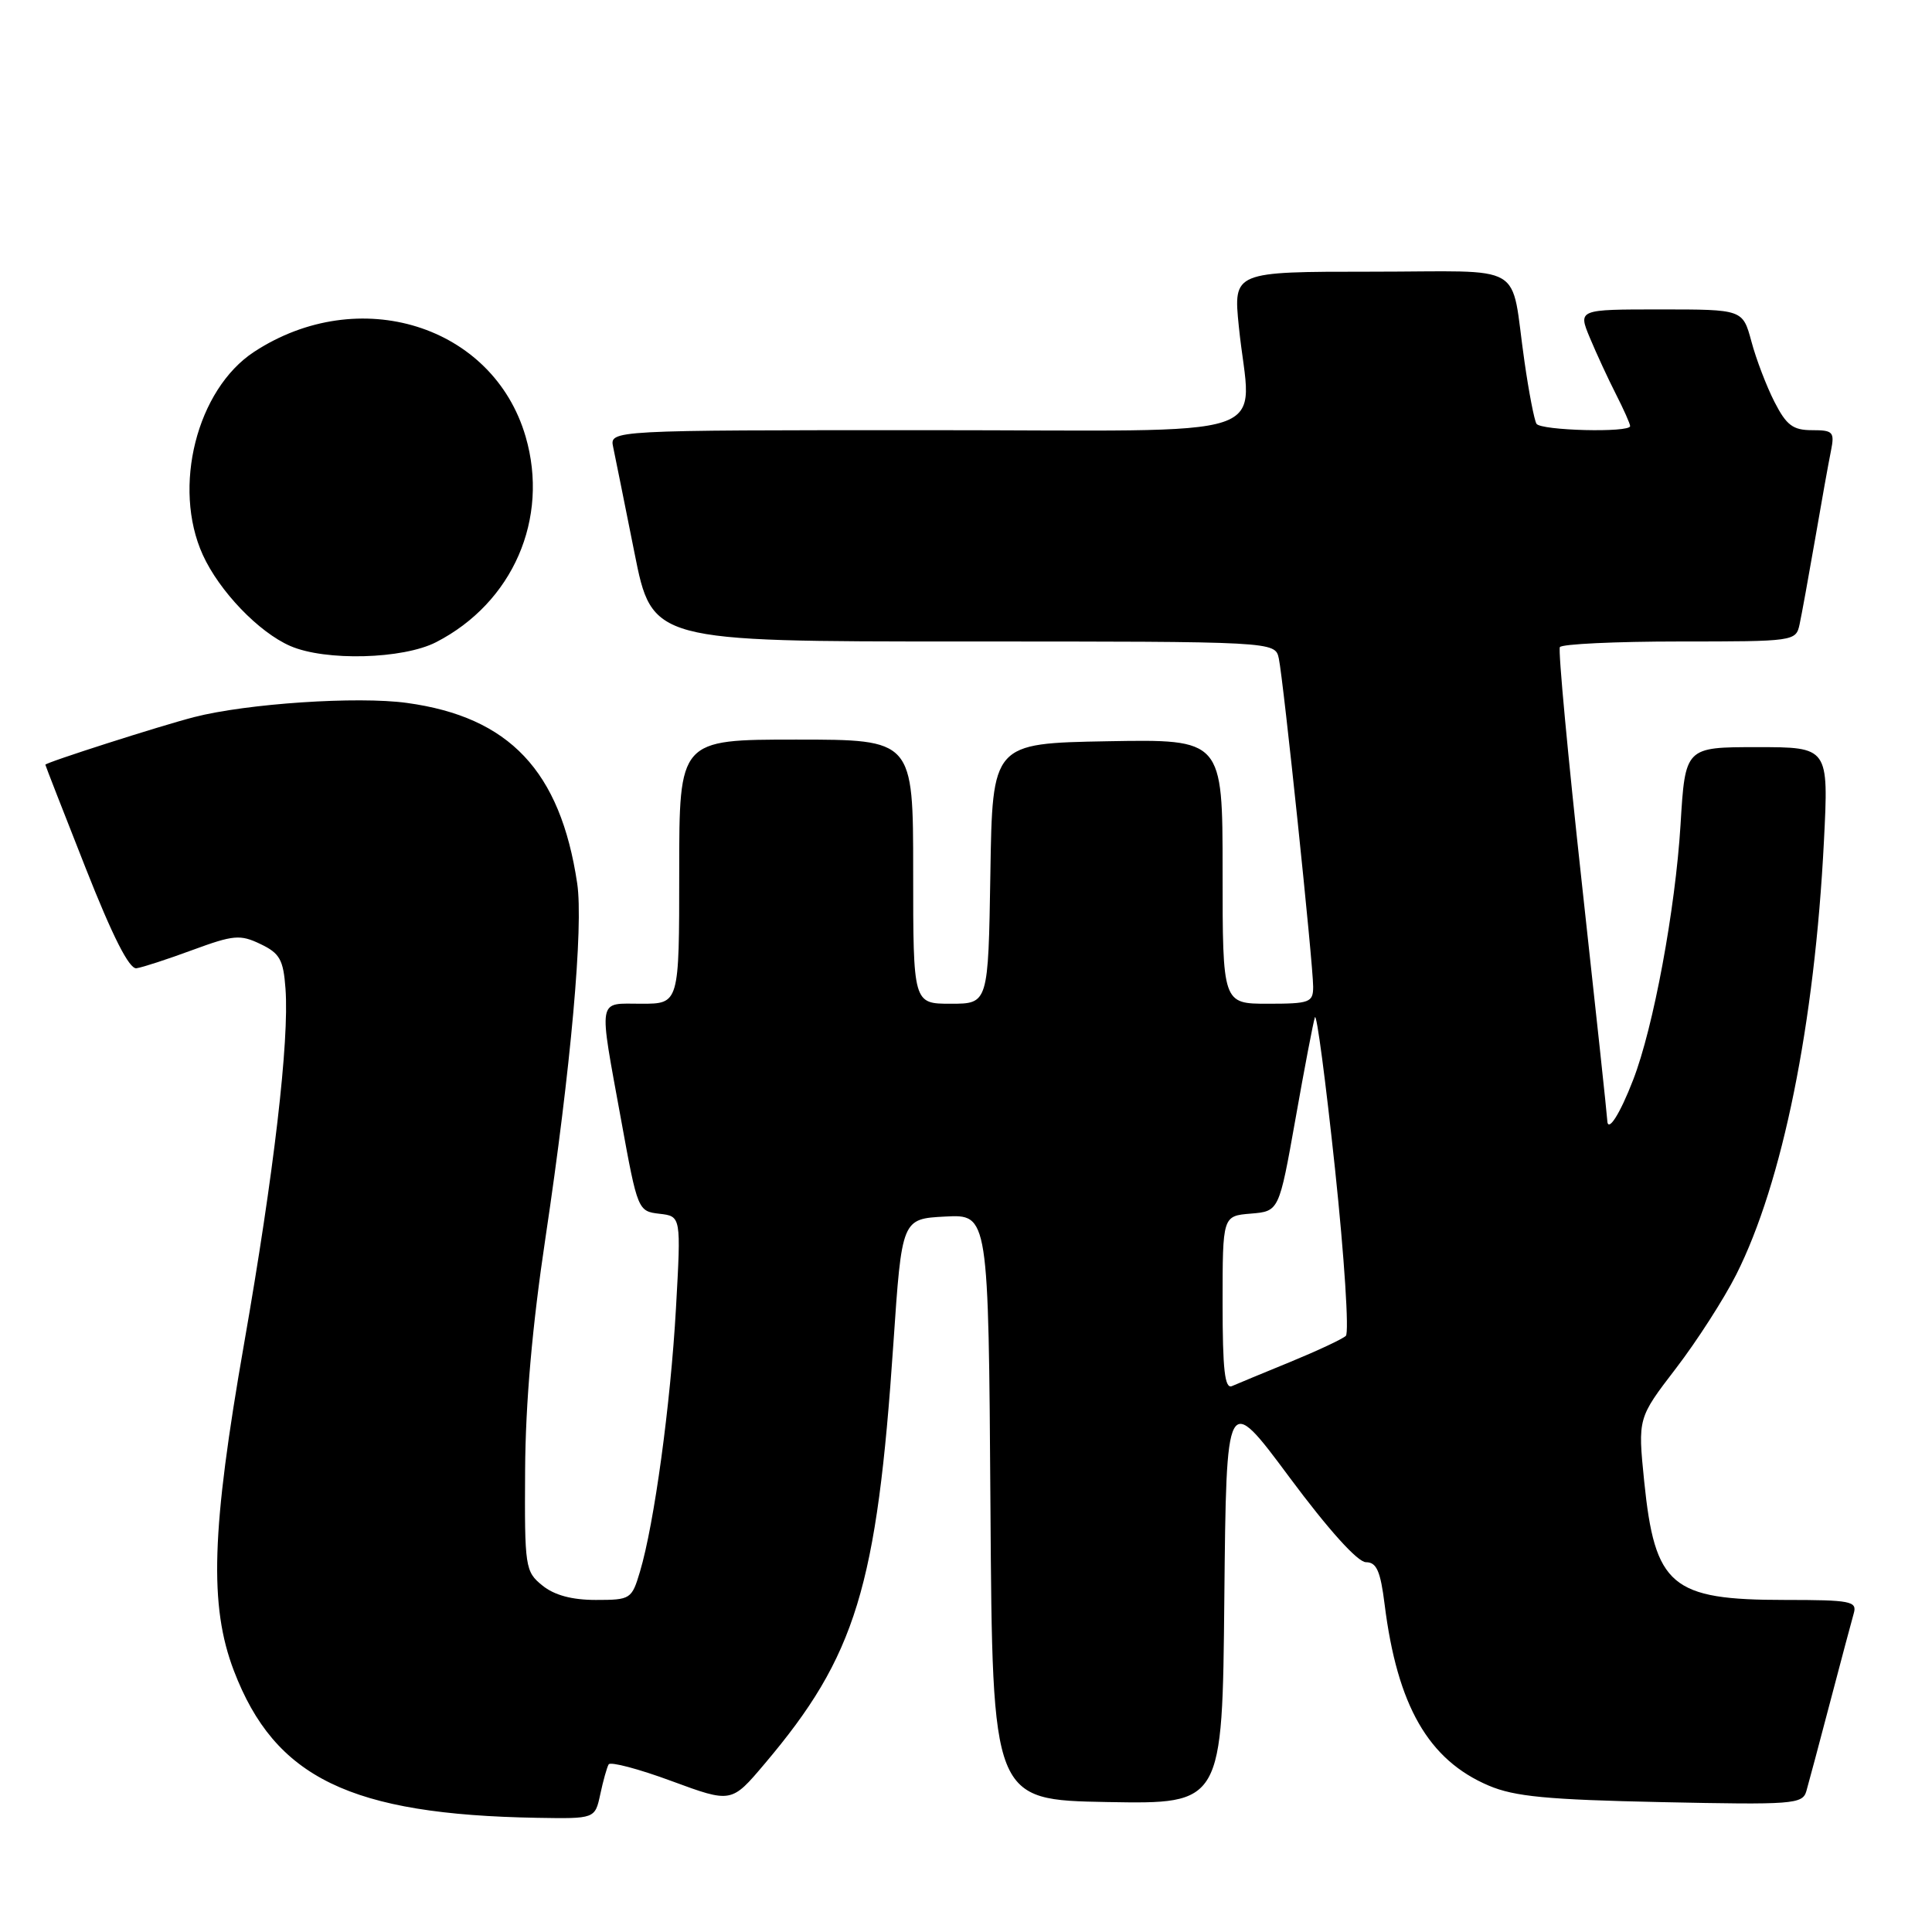 <?xml version="1.0" encoding="UTF-8" standalone="no"?>
<!DOCTYPE svg PUBLIC "-//W3C//DTD SVG 1.1//EN" "http://www.w3.org/Graphics/SVG/1.1/DTD/svg11.dtd" >
<svg xmlns="http://www.w3.org/2000/svg" xmlns:xlink="http://www.w3.org/1999/xlink" version="1.1" viewBox="0 0 256 256">
 <g >
 <path fill="currentColor"
d=" M 79.54 237.75 C 79.92 235.96 80.42 234.18 80.65 233.79 C 80.88 233.40 84.64 234.39 88.99 236.00 C 96.92 238.92 96.92 238.92 101.32 233.71 C 113.41 219.43 116.20 210.31 118.38 178.00 C 119.50 161.50 119.50 161.50 125.24 161.20 C 130.98 160.90 130.98 160.90 131.24 199.70 C 131.50 238.50 131.50 238.50 146.73 238.78 C 161.97 239.05 161.97 239.05 162.23 211.78 C 162.50 184.50 162.50 184.50 170.86 195.75 C 176.04 202.72 179.90 207.00 181.00 207.00 C 182.40 207.00 182.92 208.17 183.47 212.60 C 185.15 226.02 189.27 233.20 197.26 236.60 C 200.69 238.06 205.04 238.47 220.15 238.79 C 237.60 239.16 238.84 239.07 239.35 237.34 C 239.64 236.33 241.07 231.00 242.51 225.50 C 243.96 220.00 245.36 214.71 245.64 213.75 C 246.09 212.17 245.20 212.00 236.52 212.00 C 221.43 212.00 219.28 210.18 217.86 196.25 C 217.02 187.90 217.02 187.90 222.06 181.33 C 224.83 177.72 228.43 172.12 230.06 168.89 C 236.19 156.73 240.45 135.70 241.68 111.47 C 242.31 99.00 242.31 99.00 232.81 99.00 C 223.30 99.00 223.30 99.00 222.68 109.28 C 221.99 120.51 219.09 136.16 216.40 143.09 C 214.65 147.64 213.02 150.18 212.97 148.45 C 212.96 147.93 211.44 133.78 209.60 117.00 C 207.76 100.22 206.45 86.16 206.69 85.75 C 206.92 85.34 214.06 85.00 222.54 85.00 C 237.72 85.00 237.97 84.97 238.45 82.75 C 238.72 81.51 239.64 76.45 240.50 71.50 C 241.35 66.55 242.30 61.26 242.61 59.75 C 243.11 57.23 242.90 57.00 240.10 57.00 C 237.57 57.00 236.71 56.35 235.12 53.24 C 234.07 51.18 232.69 47.58 232.07 45.24 C 230.92 41.00 230.92 41.00 220.01 41.00 C 209.10 41.00 209.10 41.00 210.66 44.75 C 211.52 46.81 213.07 50.17 214.11 52.21 C 215.15 54.25 216.00 56.16 216.00 56.46 C 216.00 57.36 204.16 57.06 203.59 56.15 C 203.30 55.68 202.58 51.97 202.00 47.90 C 200.06 34.48 202.66 36.00 181.69 36.00 C 163.42 36.00 163.42 36.00 164.15 43.25 C 165.70 58.69 170.78 57.00 122.88 57.00 C 80.77 57.00 80.77 57.00 81.25 59.25 C 81.51 60.49 82.78 66.79 84.07 73.25 C 86.41 85.00 86.41 85.00 127.69 85.00 C 168.96 85.00 168.96 85.00 169.45 87.25 C 170.06 90.11 174.00 127.74 174.00 130.75 C 174.00 132.83 173.55 133.00 168.00 133.00 C 162.00 133.00 162.00 133.00 162.00 115.47 C 162.00 97.95 162.00 97.95 146.75 98.22 C 131.50 98.50 131.50 98.50 131.23 115.75 C 130.95 133.00 130.95 133.00 125.98 133.00 C 121.00 133.00 121.00 133.00 121.00 115.50 C 121.00 98.00 121.00 98.00 105.50 98.00 C 90.00 98.00 90.00 98.00 90.00 115.50 C 90.00 133.00 90.00 133.00 85.00 133.00 C 79.10 133.00 79.29 131.86 82.32 148.50 C 84.48 160.38 84.54 160.50 87.38 160.83 C 90.25 161.16 90.25 161.16 89.57 173.33 C 88.85 186.12 86.69 201.92 84.80 208.25 C 83.71 211.90 83.55 212.00 78.95 212.00 C 75.78 212.00 73.44 211.37 71.86 210.08 C 69.59 208.24 69.50 207.68 69.58 194.83 C 69.63 185.91 70.52 175.72 72.28 164.00 C 75.64 141.56 77.33 122.70 76.48 117.04 C 74.25 102.14 67.50 95.00 53.91 93.14 C 47.36 92.24 32.72 93.22 25.72 95.02 C 21.21 96.18 6.00 101.05 6.01 101.33 C 6.01 101.42 8.41 107.58 11.34 115.00 C 14.92 124.08 17.12 128.43 18.08 128.30 C 18.86 128.19 22.21 127.10 25.51 125.88 C 30.95 123.88 31.82 123.80 34.51 125.09 C 37.07 126.31 37.55 127.16 37.83 131.01 C 38.34 137.92 36.30 155.43 32.35 178.00 C 28.01 202.77 27.70 212.76 30.99 221.38 C 36.42 235.59 46.44 240.44 71.17 240.87 C 78.84 241.00 78.84 241.00 79.54 237.75 Z  M 57.79 85.09 C 67.96 79.86 72.81 68.72 69.65 57.86 C 65.35 43.09 47.56 37.53 33.67 46.62 C 26.08 51.60 22.80 64.56 26.87 73.52 C 29.06 78.33 34.28 83.78 38.47 85.60 C 43.11 87.62 53.39 87.35 57.79 85.09 Z  M 162.00 172.67 C 162.00 161.12 162.00 161.12 165.74 160.81 C 169.48 160.50 169.48 160.50 171.66 148.25 C 172.85 141.52 174.01 135.46 174.23 134.80 C 174.46 134.13 175.65 143.19 176.90 154.92 C 178.14 166.65 178.78 176.59 178.33 177.01 C 177.87 177.44 174.57 178.98 171.00 180.45 C 167.43 181.91 163.94 183.36 163.25 183.66 C 162.29 184.09 162.00 181.53 162.00 172.67 Z "/>
</g>
</svg>
